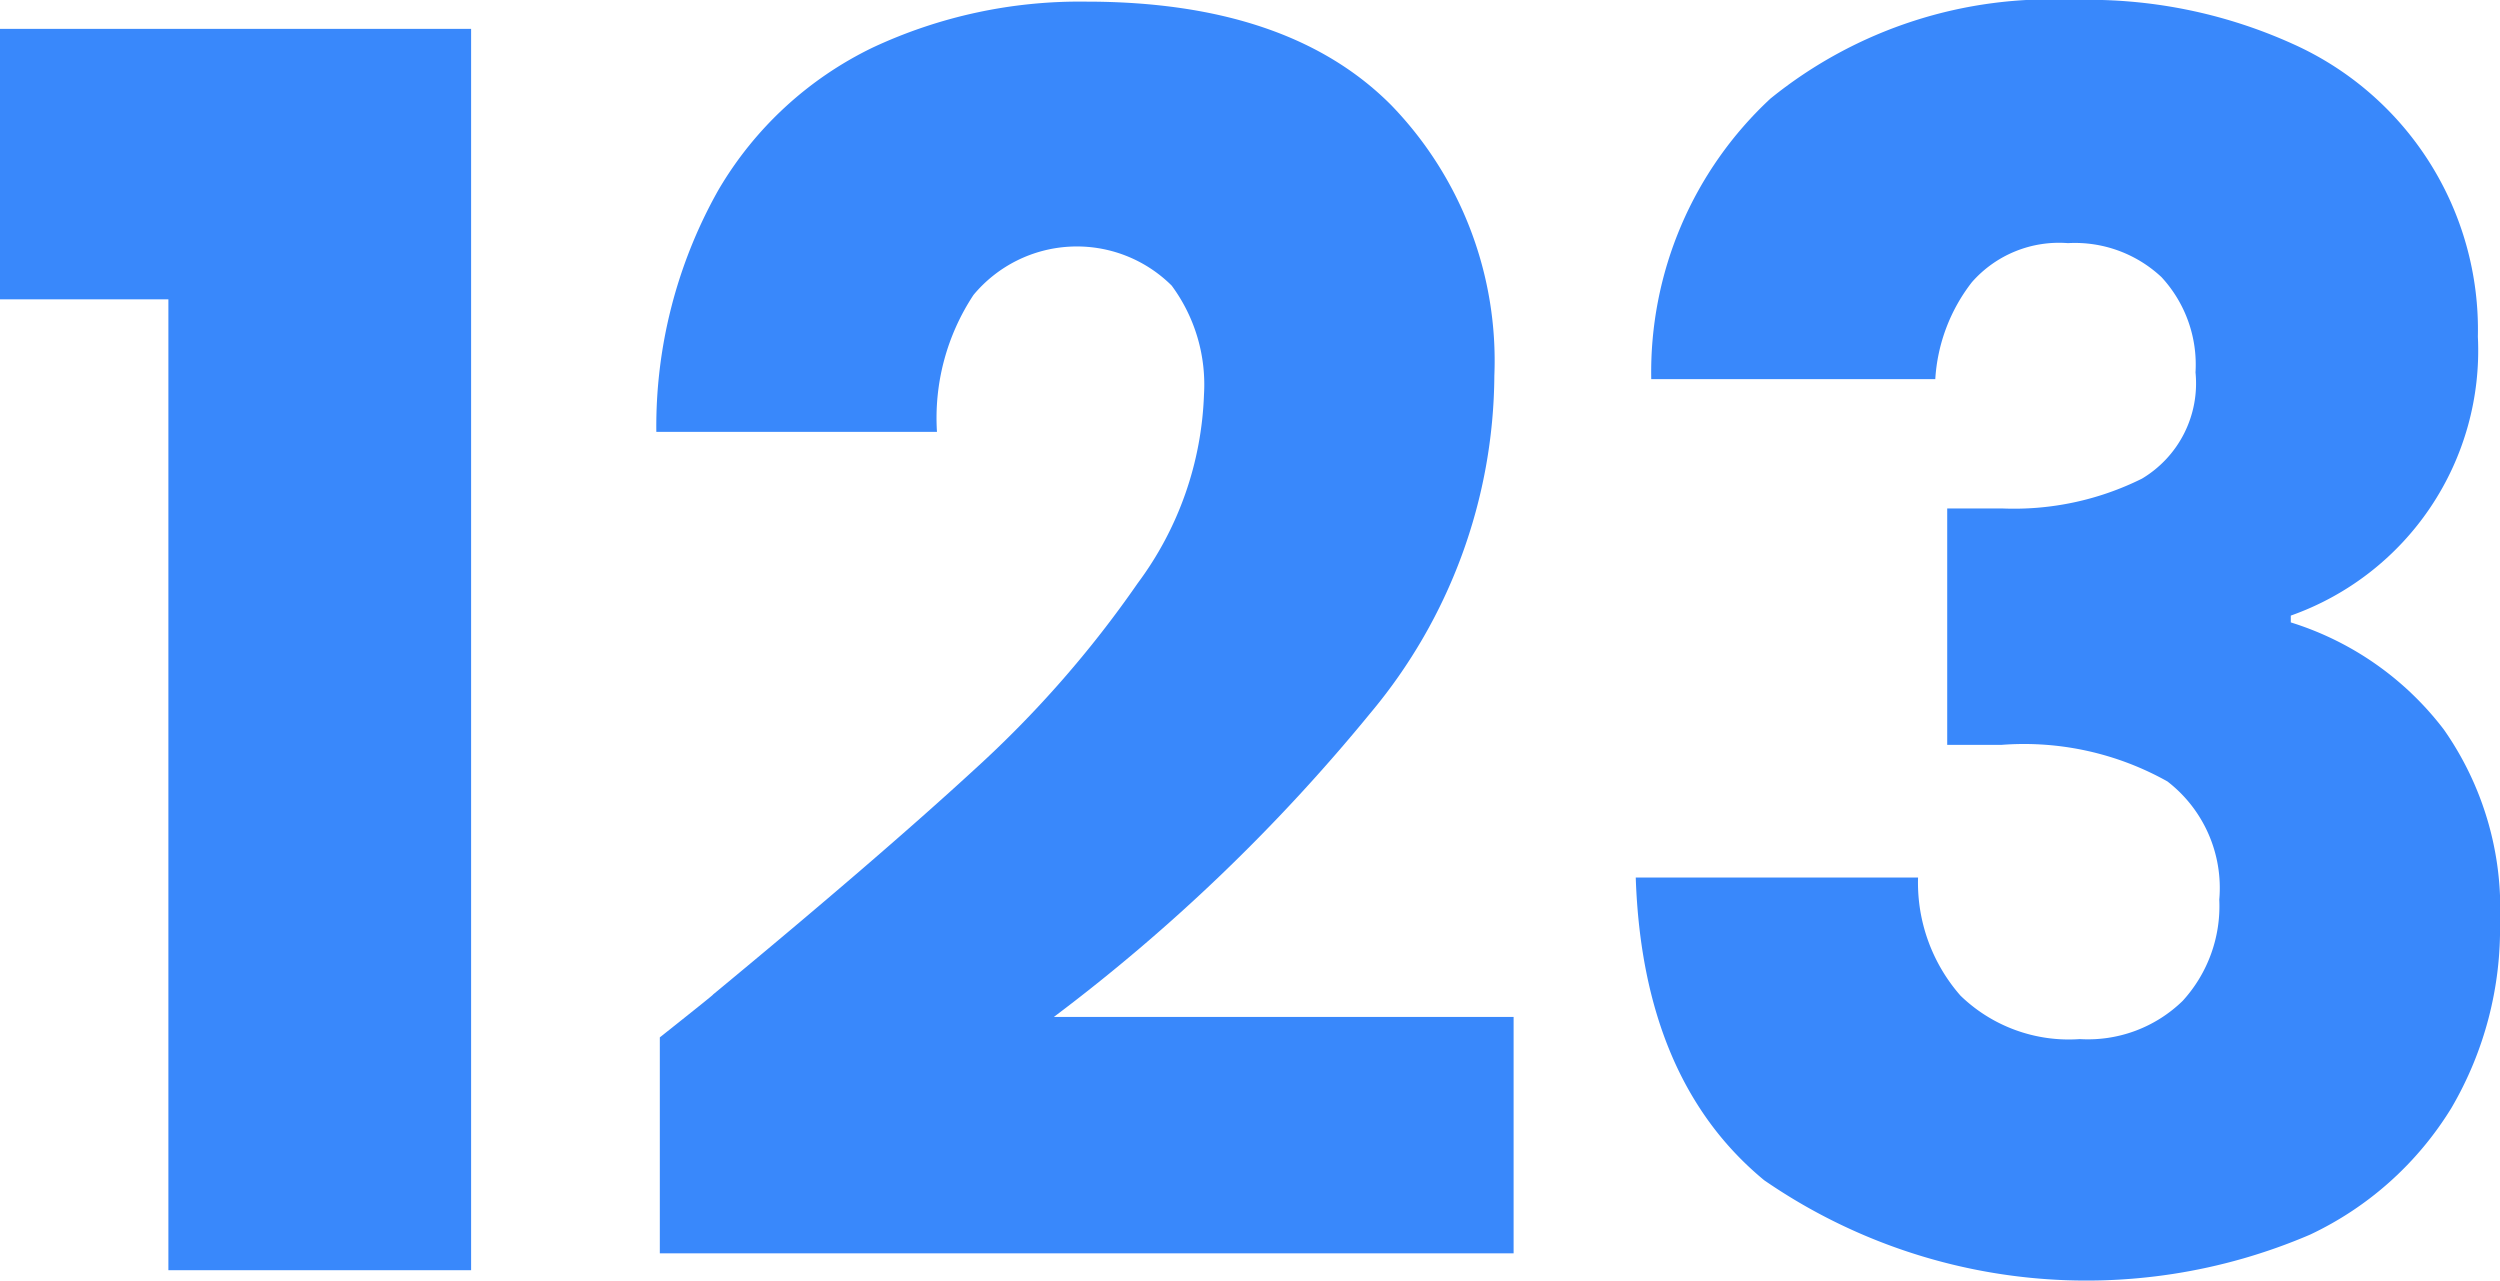 <svg xmlns="http://www.w3.org/2000/svg" width="56.595" height="28.99" viewBox="0 0 56.595 28.99"><g transform="translate(-45.9 2)"><g transform="translate(45.9 -2)"><path d="M450.794,287.578v-6.122h10.665v28.1h-6.853V287.578Z" transform="translate(-450.794 -280.802)" fill="#3988fb"/><path d="M481.786,302.708q3.773-3.119,5.948-5.121a24.628,24.628,0,0,0,3.677-4.2,7.584,7.584,0,0,0,1.5-4.273,3.767,3.767,0,0,0-.732-2.464,3.043,3.043,0,0,0-4.486.212,5.054,5.054,0,0,0-.827,3.1h-6.353a10.9,10.9,0,0,1,1.4-5.467,8.16,8.16,0,0,1,3.5-3.234,11.061,11.061,0,0,1,4.832-1.039q4.581,0,6.91,2.349a8.32,8.32,0,0,1,2.329,6.121,12.006,12.006,0,0,1-2.811,7.642,41.374,41.374,0,0,1-7.16,6.872H499.92v5.352H480.592v-4.889Q481.9,302.631,481.786,302.708Z" transform="translate(-465.655 -280.185)" fill="#3988fb"/><path d="M527.909,282.38a10.075,10.075,0,0,1,6.892-2.233,11.223,11.223,0,0,1,4.947,1,7.087,7.087,0,0,1,4.177,6.622,6.365,6.365,0,0,1-4.235,6.314v.154a6.95,6.95,0,0,1,3.465,2.426,7.057,7.057,0,0,1,1.271,4.35,8.034,8.034,0,0,1-1.1,4.216,7.5,7.5,0,0,1-3.2,2.868,12.849,12.849,0,0,1-12.358-1.232q-2.753-2.271-2.907-6.853h6.391a3.877,3.877,0,0,0,.962,2.676,3.524,3.524,0,0,0,2.7.982,3.07,3.07,0,0,0,2.329-.866,3.178,3.178,0,0,0,.828-2.291,3.045,3.045,0,0,0-1.174-2.676,6.639,6.639,0,0,0-3.753-.828h-1.232v-5.352h1.232a6.508,6.508,0,0,0,3.176-.674,2.511,2.511,0,0,0,1.213-2.406,2.917,2.917,0,0,0-.77-2.156,2.865,2.865,0,0,0-2.118-.77,2.625,2.625,0,0,0-2.175.885,3.968,3.968,0,0,0-.828,2.194h-6.43A8.455,8.455,0,0,1,527.909,282.38Z" transform="translate(-487.831 -280.147)" fill="#3988fb"/></g></g></svg>